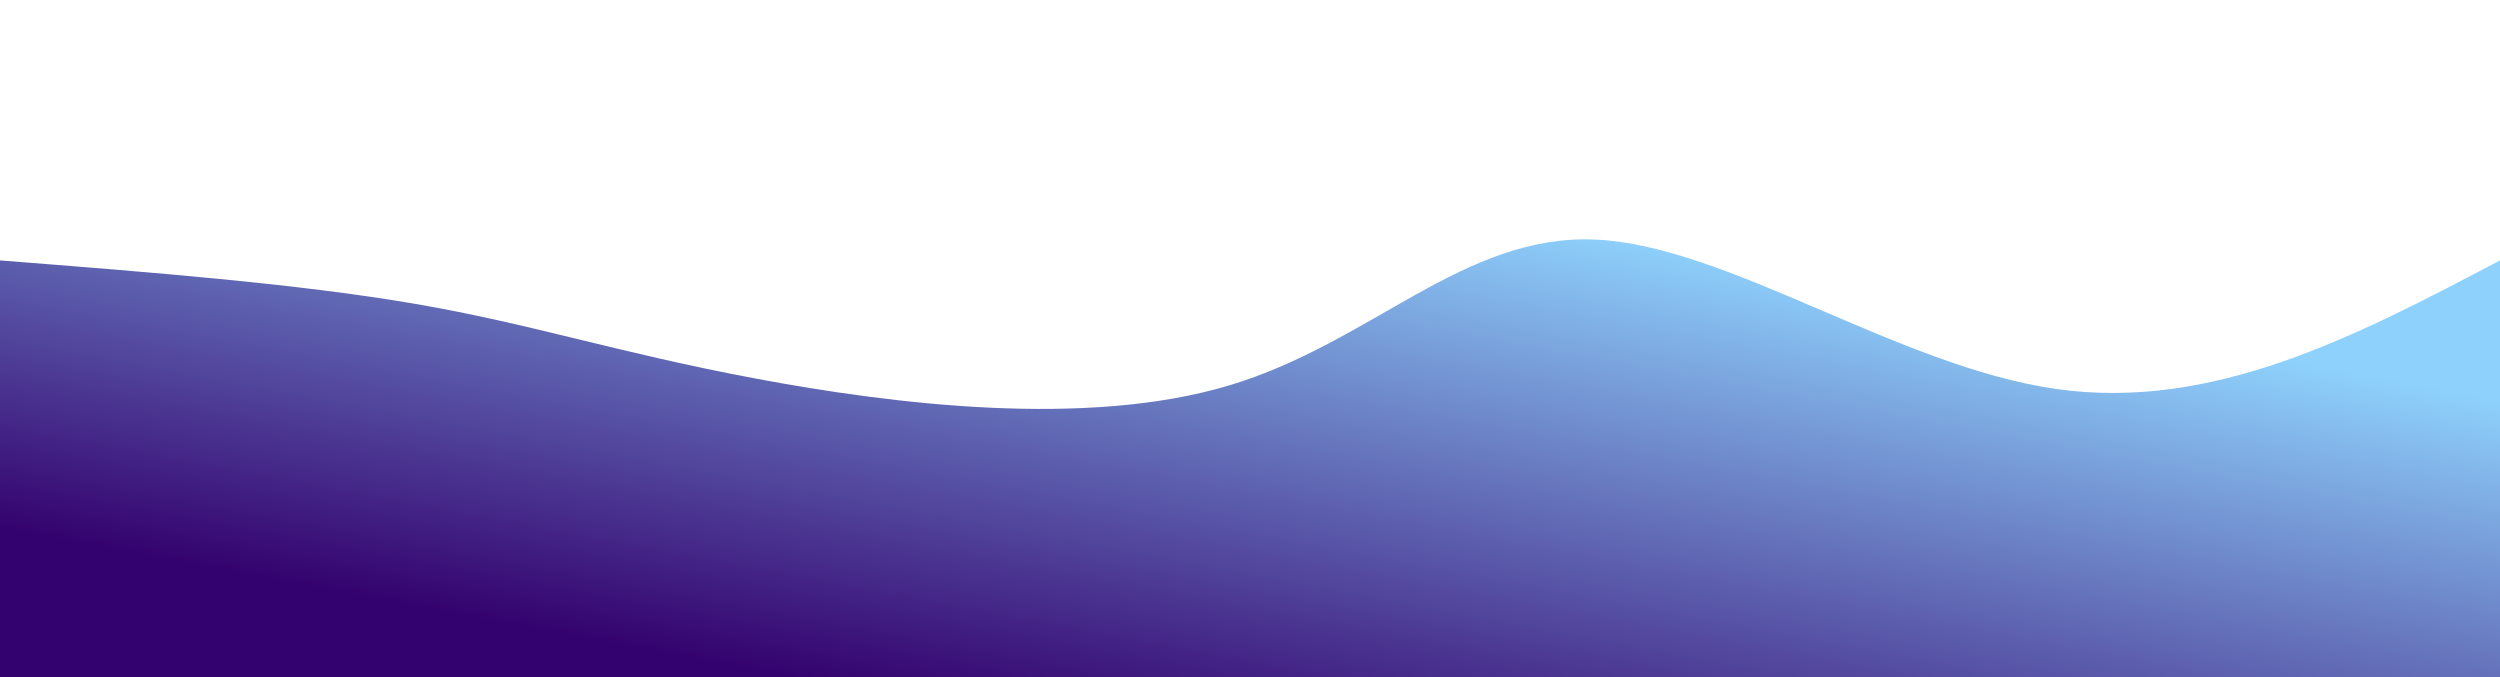 <svg width="100%" height="100%" id="svg" viewBox="0 0 1440 390" xmlns="http://www.w3.org/2000/svg" class="transition duration-300 ease-in-out delay-150"><style>
          .path-0{
            animation:pathAnim-0 4s;
            animation-timing-function: linear;
            animation-iteration-count: infinite;
          }
          @keyframes pathAnim-0{
            0%{
              d: path("M 0,400 L 0,150 C 85.844,156.715 171.687,163.431 239,175 C 306.313,186.569 355.095,202.992 435,218 C 514.905,233.008 625.933,246.6 708,222 C 790.067,197.4 843.172,134.608 919,138 C 994.828,141.392 1093.379,210.969 1184,224 C 1274.621,237.031 1357.31,193.515 1440,150 L 1440,400 L 0,400 Z");
            }
            25%{
              d: path("M 0,400 L 0,150 C 88.844,166.867 177.687,183.733 266,170 C 354.313,156.267 442.095,111.933 507,124 C 571.905,136.067 613.933,204.533 677,216 C 740.067,227.467 824.172,181.933 920,166 C 1015.828,150.067 1123.379,163.733 1212,166 C 1300.621,168.267 1370.31,159.133 1440,150 L 1440,400 L 0,400 Z");
            }
            50%{
              d: path("M 0,400 L 0,150 C 94.918,142.518 189.836,135.036 272,151 C 354.164,166.964 423.574,206.374 499,208 C 574.426,209.626 655.867,173.467 729,168 C 802.133,162.533 866.959,187.759 946,191 C 1025.041,194.241 1118.297,175.497 1203,165 C 1287.703,154.503 1363.851,152.251 1440,150 L 1440,400 L 0,400 Z");
            }
            75%{
              d: path("M 0,400 L 0,150 C 102.123,114.682 204.246,79.364 277,102 C 349.754,124.636 393.138,205.226 461,203 C 528.862,200.774 621.2,115.733 715,96 C 808.8,76.267 904.062,121.841 973,125 C 1041.938,128.159 1084.554,88.903 1158,86 C 1231.446,83.097 1335.723,116.549 1440,150 L 1440,400 L 0,400 Z");
            }
            100%{
              d: path("M 0,400 L 0,150 C 85.844,156.715 171.687,163.431 239,175 C 306.313,186.569 355.095,202.992 435,218 C 514.905,233.008 625.933,246.6 708,222 C 790.067,197.4 843.172,134.608 919,138 C 994.828,141.392 1093.379,210.969 1184,224 C 1274.621,237.031 1357.31,193.515 1440,150 L 1440,400 L 0,400 Z");
            }
          }</style><defs><linearGradient id="gradient" x1="14%" y1="85%" x2="86%" y2="15%"><stop offset="5%" stop-color="#34026e"></stop><stop offset="95%" stop-color="#8ED1FC"></stop></linearGradient></defs><path d="M 0,400 L 0,150 C 85.844,156.715 171.687,163.431 239,175 C 306.313,186.569 355.095,202.992 435,218 C 514.905,233.008 625.933,246.6 708,222 C 790.067,197.4 843.172,134.608 919,138 C 994.828,141.392 1093.379,210.969 1184,224 C 1274.621,237.031 1357.31,193.515 1440,150 L 1440,400 L 0,400 Z" stroke="none" stroke-width="0" fill="url(#gradient)" fill-opacity="1" class="transition-all duration-300 ease-in-out delay-150 path-0"></path></svg>
